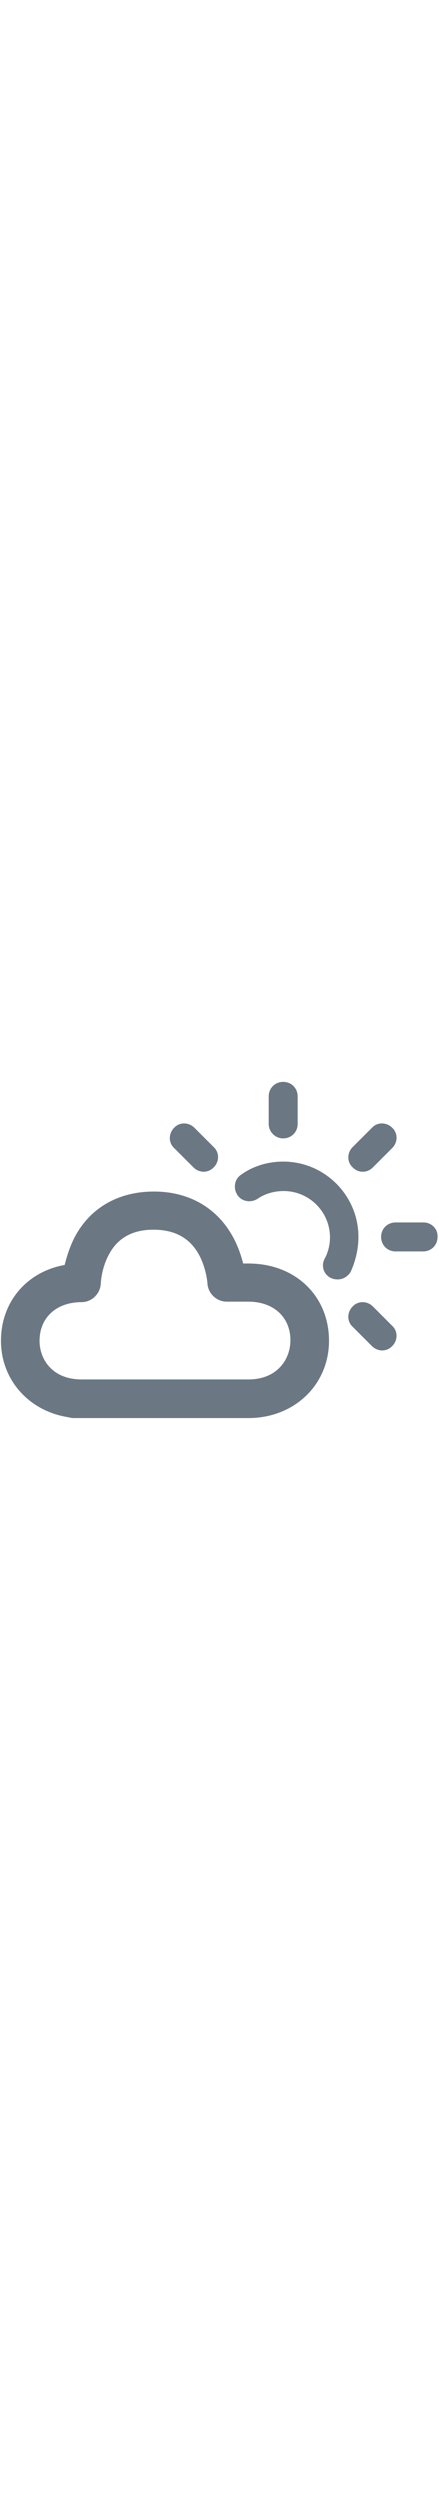 <svg xmlns="http://www.w3.org/2000/svg" style="width:1em;fill:#6b7883;" viewBox="0 0 91 91">
    <path d="M51.5 48.3h-1.1c-.4-1.6-1-3.4-2-5.3-3.3-6.2-9.2-9.6-16.5-9.6-7.4 0-13.3 3.4-16.5 9.6-1 2-1.6 4-2 5.6C5.6 50 .2 56.2.2 64.3S6 78.8 14 80.1c.4.1.9.2 1.3.2h36.2c9.5 0 16.7-6.9 16.7-16 0-9.3-7-16-16.7-16zm0 24H16.9c-6 0-8.7-4.1-8.7-8 0-4.8 3.5-8 8.7-8 2.1 0 3.9-1.7 4-3.9 0 0 .1-3.1 1.7-6 1.8-3.4 4.9-5.1 9.2-5.1 4.4 0 7.5 1.7 9.4 5.1 1.6 2.9 1.8 6 1.8 6 .1 2.1 1.9 3.8 4 3.8h4.5c5.2 0 8.7 3.2 8.7 8 0 3.9-2.7 8.1-8.7 8.1z"
          class="cloud"/>
    <path d="M74.3 42.8c0-8.6-7-15.6-15.6-15.6-3.1 0-6.2.9-8.7 2.7-1.4.9-1.7 2.8-.8 4.2.9 1.4 2.8 1.7 4.2.8 1.6-1.1 3.5-1.6 5.4-1.6 5.3 0 9.6 4.3 9.6 9.6 0 1.6-.4 3.1-1.1 4.4-.8 1.5-.2 3.3 1.3 4 .4.2.9.3 1.4.3 1.1 0 2.1-.6 2.7-1.6 1-2.2 1.6-4.7 1.6-7.2zM58.7 22.4c1.7 0 3-1.3 3-3v-5.7c0-1.7-1.3-3-3-3s-3 1.3-3 3v5.7c0 1.7 1.4 3 3 3zm29.1 17.4H82c-1.7 0-3 1.3-3 3s1.3 3 3 3h5.7c1.7 0 3-1.3 3-3 .1-1.7-1.3-3-2.9-3zM75.2 29.3c.8 0 1.5-.3 2.1-.9l4-4c1.2-1.2 1.2-3.1 0-4.2-1.2-1.2-3.1-1.2-4.2 0l-4 4c-1.2 1.2-1.2 3.1 0 4.2.6.6 1.3.9 2.1.9zm2.1 27.9c-1.2-1.2-3.1-1.2-4.2 0-1.2 1.2-1.2 3.1 0 4.2l4 4c.6.6 1.4.9 2.1.9.8 0 1.5-.3 2.1-.9 1.2-1.2 1.2-3.1 0-4.2l-4-4zM40.1 28.4c.6.6 1.4.9 2.1.9.8 0 1.5-.3 2.1-.9 1.2-1.2 1.2-3.1 0-4.2l-4-4c-1.2-1.2-3.1-1.2-4.2 0-1.2 1.2-1.2 3.1 0 4.2l4 4z"
          class="sun"/>
</svg>